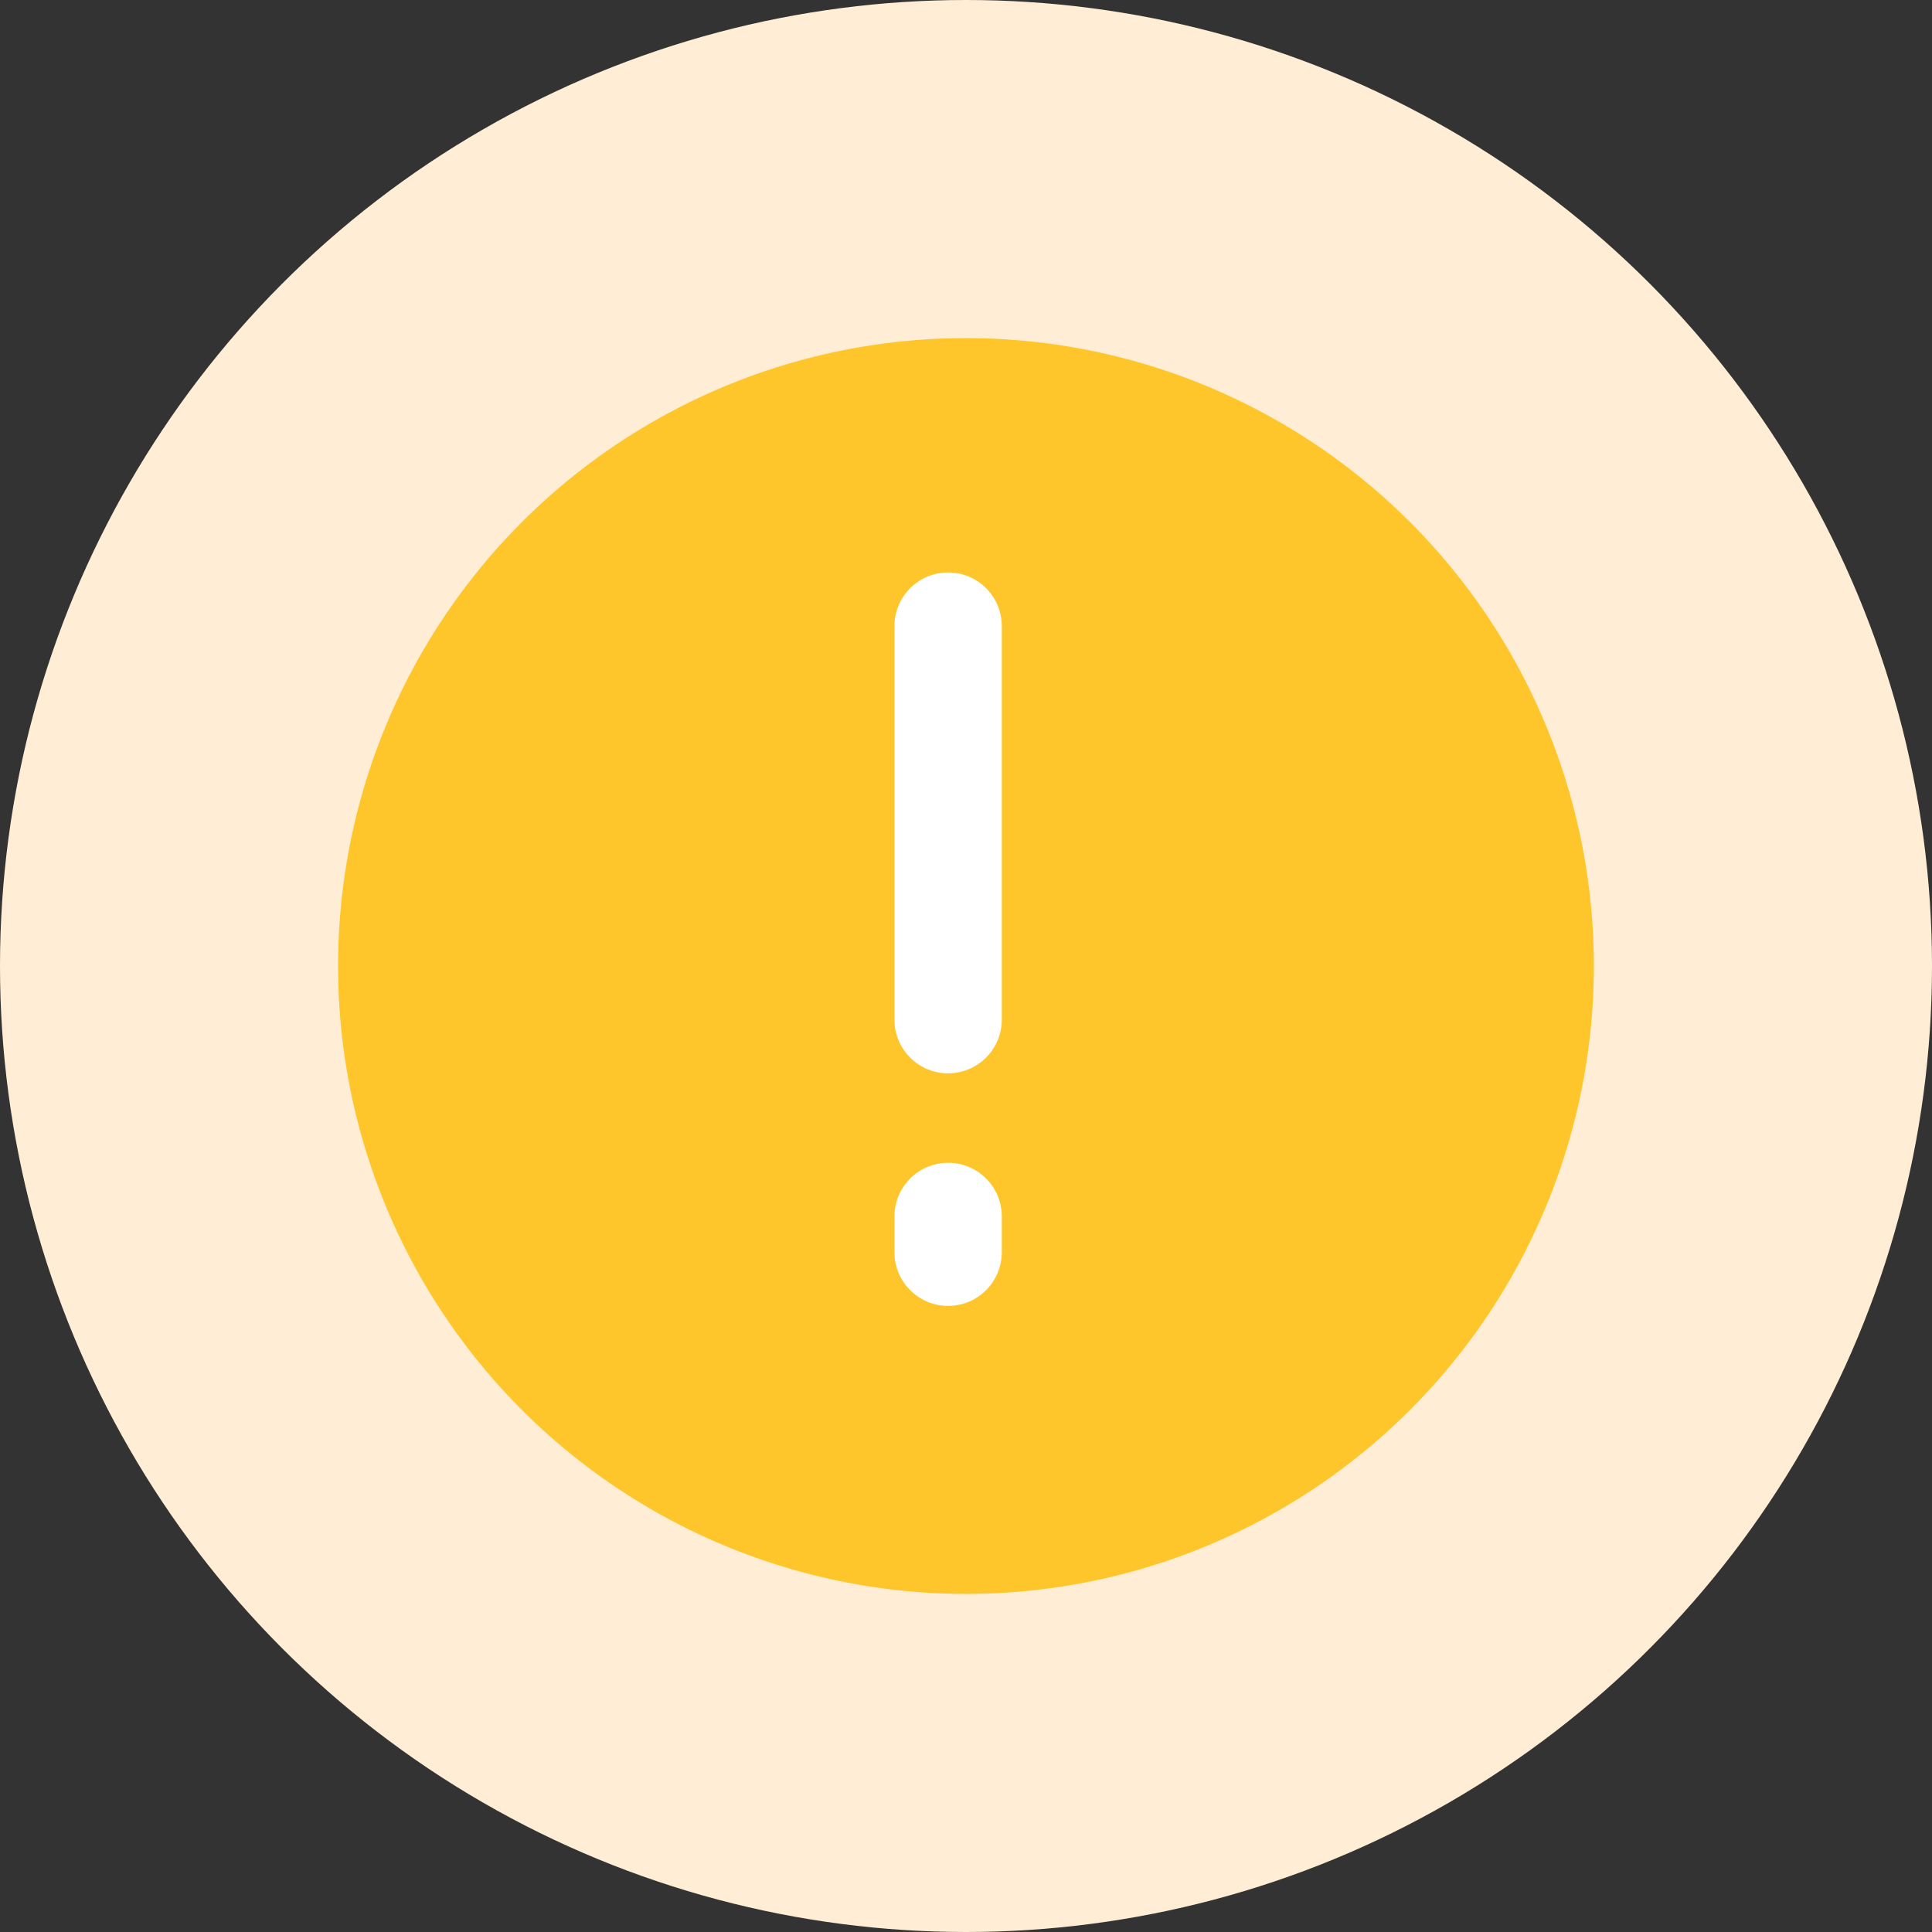 <svg width="54" height="54" viewBox="0 0 54 54" fill="none" xmlns="http://www.w3.org/2000/svg">
<rect x="0" y="0" width="54" height="54" fill="#333333" stroke="none"/>
<circle cx="27" cy="27" r="27" fill="#FFEED5"/>
<circle cx="26.999" cy="27" r="17.55" fill="#FFC62B"/>
<path fill-rule="evenodd" clip-rule="evenodd" d="M26.5 16C27.328 16 28 16.672 28 17.5V28.5C28 29.328 27.328 30 26.5 30C25.672 30 25 29.328 25 28.5V17.5C25 16.672 25.672 16 26.5 16Z" fill="white"/>
<path fill-rule="evenodd" clip-rule="evenodd" d="M26.5 32.5C27.328 32.5 28 33.172 28 34V35C28 35.828 27.328 36.5 26.5 36.5C25.672 36.5 25 35.828 25 35V34C25 33.172 25.672 32.5 26.5 32.5Z" fill="white"/>
</svg>
